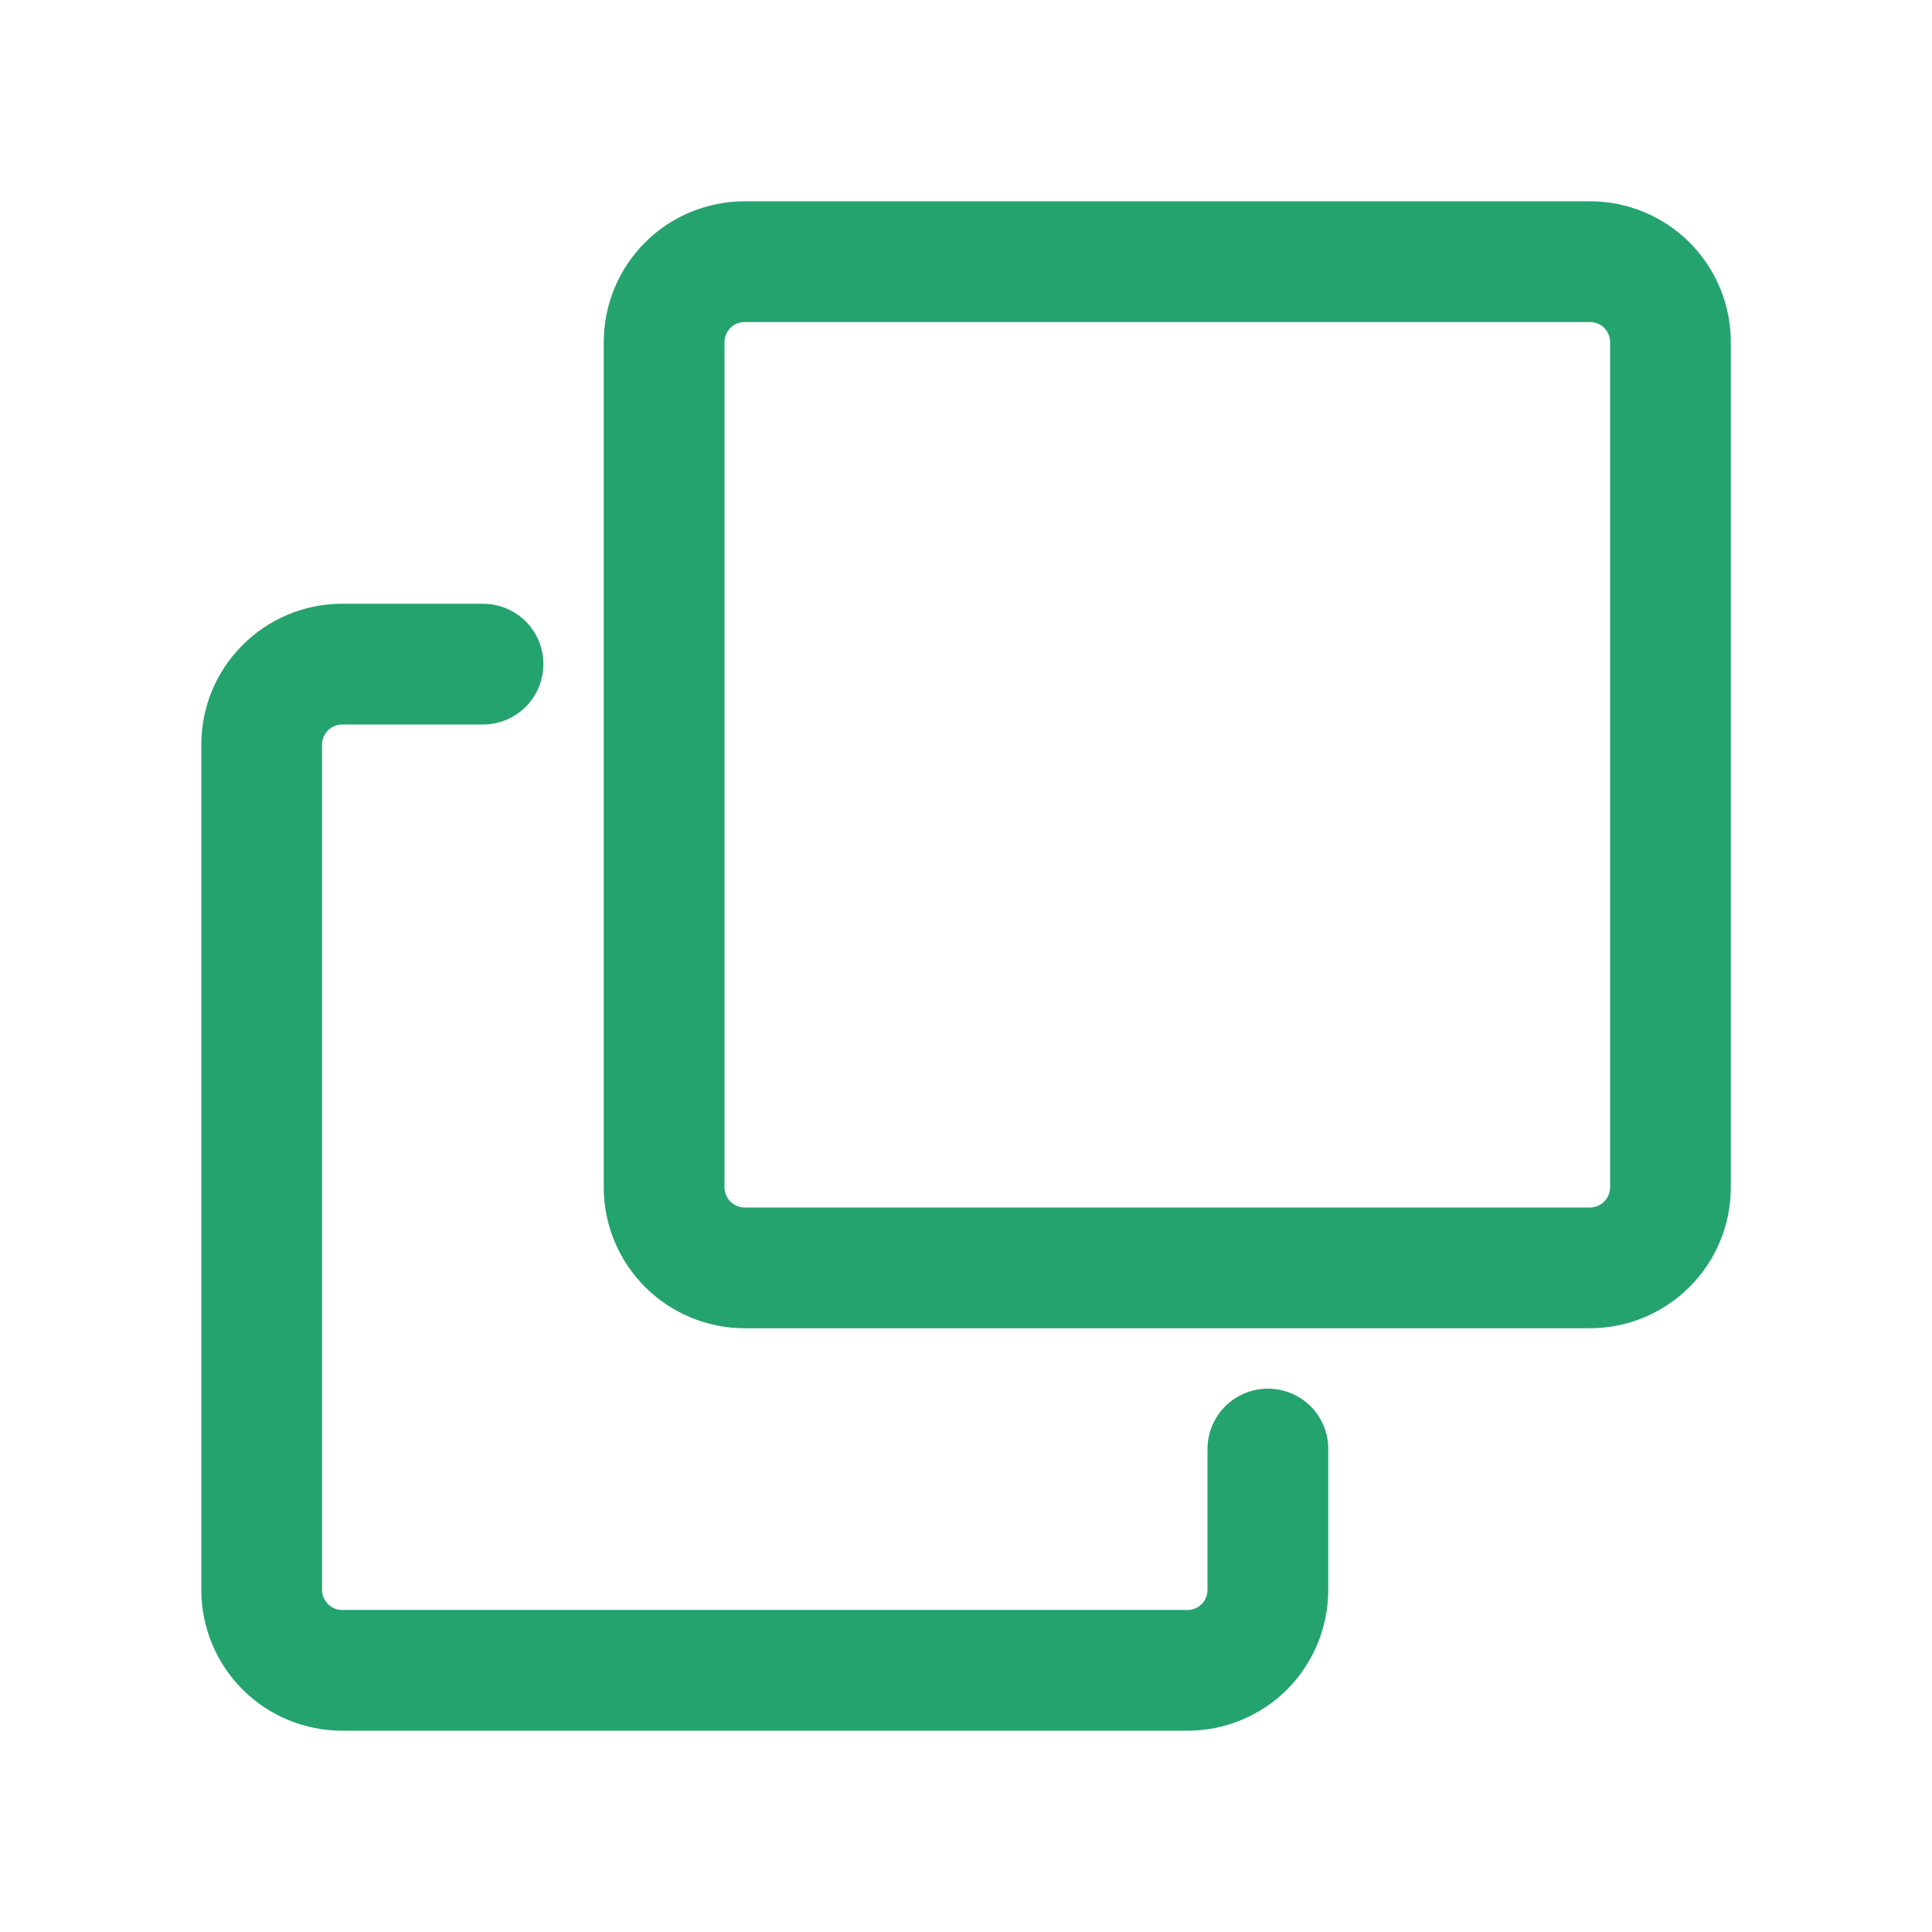 <svg width="16" height="16" viewBox="0 0 16 16" fill="none" xmlns="http://www.w3.org/2000/svg">
<g id="Frame">
<path id="Vector" d="M6.167 1.667H13.167C13.476 1.667 13.773 1.789 13.992 2.008C14.211 2.227 14.334 2.524 14.334 2.833V9.833C14.334 10.143 14.211 10.439 13.992 10.658C13.773 10.877 13.476 11 13.167 11H6.167C5.858 11 5.561 10.877 5.342 10.658C5.123 10.439 5 10.143 5 9.833V2.833C5 2.524 5.123 2.227 5.342 2.008C5.561 1.789 5.858 1.667 6.167 1.667ZM6.167 2.667C6.123 2.667 6.08 2.684 6.049 2.715C6.018 2.747 6 2.789 6 2.833V9.833C6 9.855 6.005 9.877 6.013 9.897C6.021 9.917 6.034 9.936 6.049 9.951C6.065 9.966 6.083 9.979 6.103 9.987C6.123 9.996 6.145 10 6.167 10H13.167C13.211 10 13.254 9.982 13.285 9.951C13.316 9.92 13.334 9.877 13.334 9.833V2.833C13.334 2.789 13.316 2.747 13.285 2.715C13.254 2.684 13.211 2.667 13.167 2.667H6.167ZM10 12C10 11.867 10.053 11.74 10.147 11.646C10.241 11.553 10.368 11.5 10.5 11.5C10.633 11.5 10.76 11.553 10.854 11.646C10.948 11.74 11 11.867 11 12V13.166C11 13.476 10.877 13.773 10.659 13.992C10.44 14.21 10.143 14.333 9.834 14.333H2.834C2.524 14.333 2.227 14.21 2.009 13.992C1.79 13.773 1.667 13.476 1.667 13.166V6.167C1.667 5.857 1.79 5.56 2.009 5.342C2.227 5.123 2.524 5 2.834 5H4C4.133 5 4.26 5.053 4.354 5.146C4.448 5.24 4.5 5.367 4.5 5.5C4.5 5.632 4.448 5.76 4.354 5.853C4.26 5.947 4.133 6 4 6H2.834C2.789 6 2.747 6.017 2.716 6.049C2.685 6.08 2.667 6.122 2.667 6.167V13.166C2.667 13.211 2.685 13.253 2.716 13.284C2.747 13.316 2.789 13.333 2.834 13.333H9.834C9.878 13.333 9.92 13.316 9.952 13.284C9.983 13.253 10 13.211 10 13.166V12Z" fill="#24A36F"/>
</g>
</svg>

